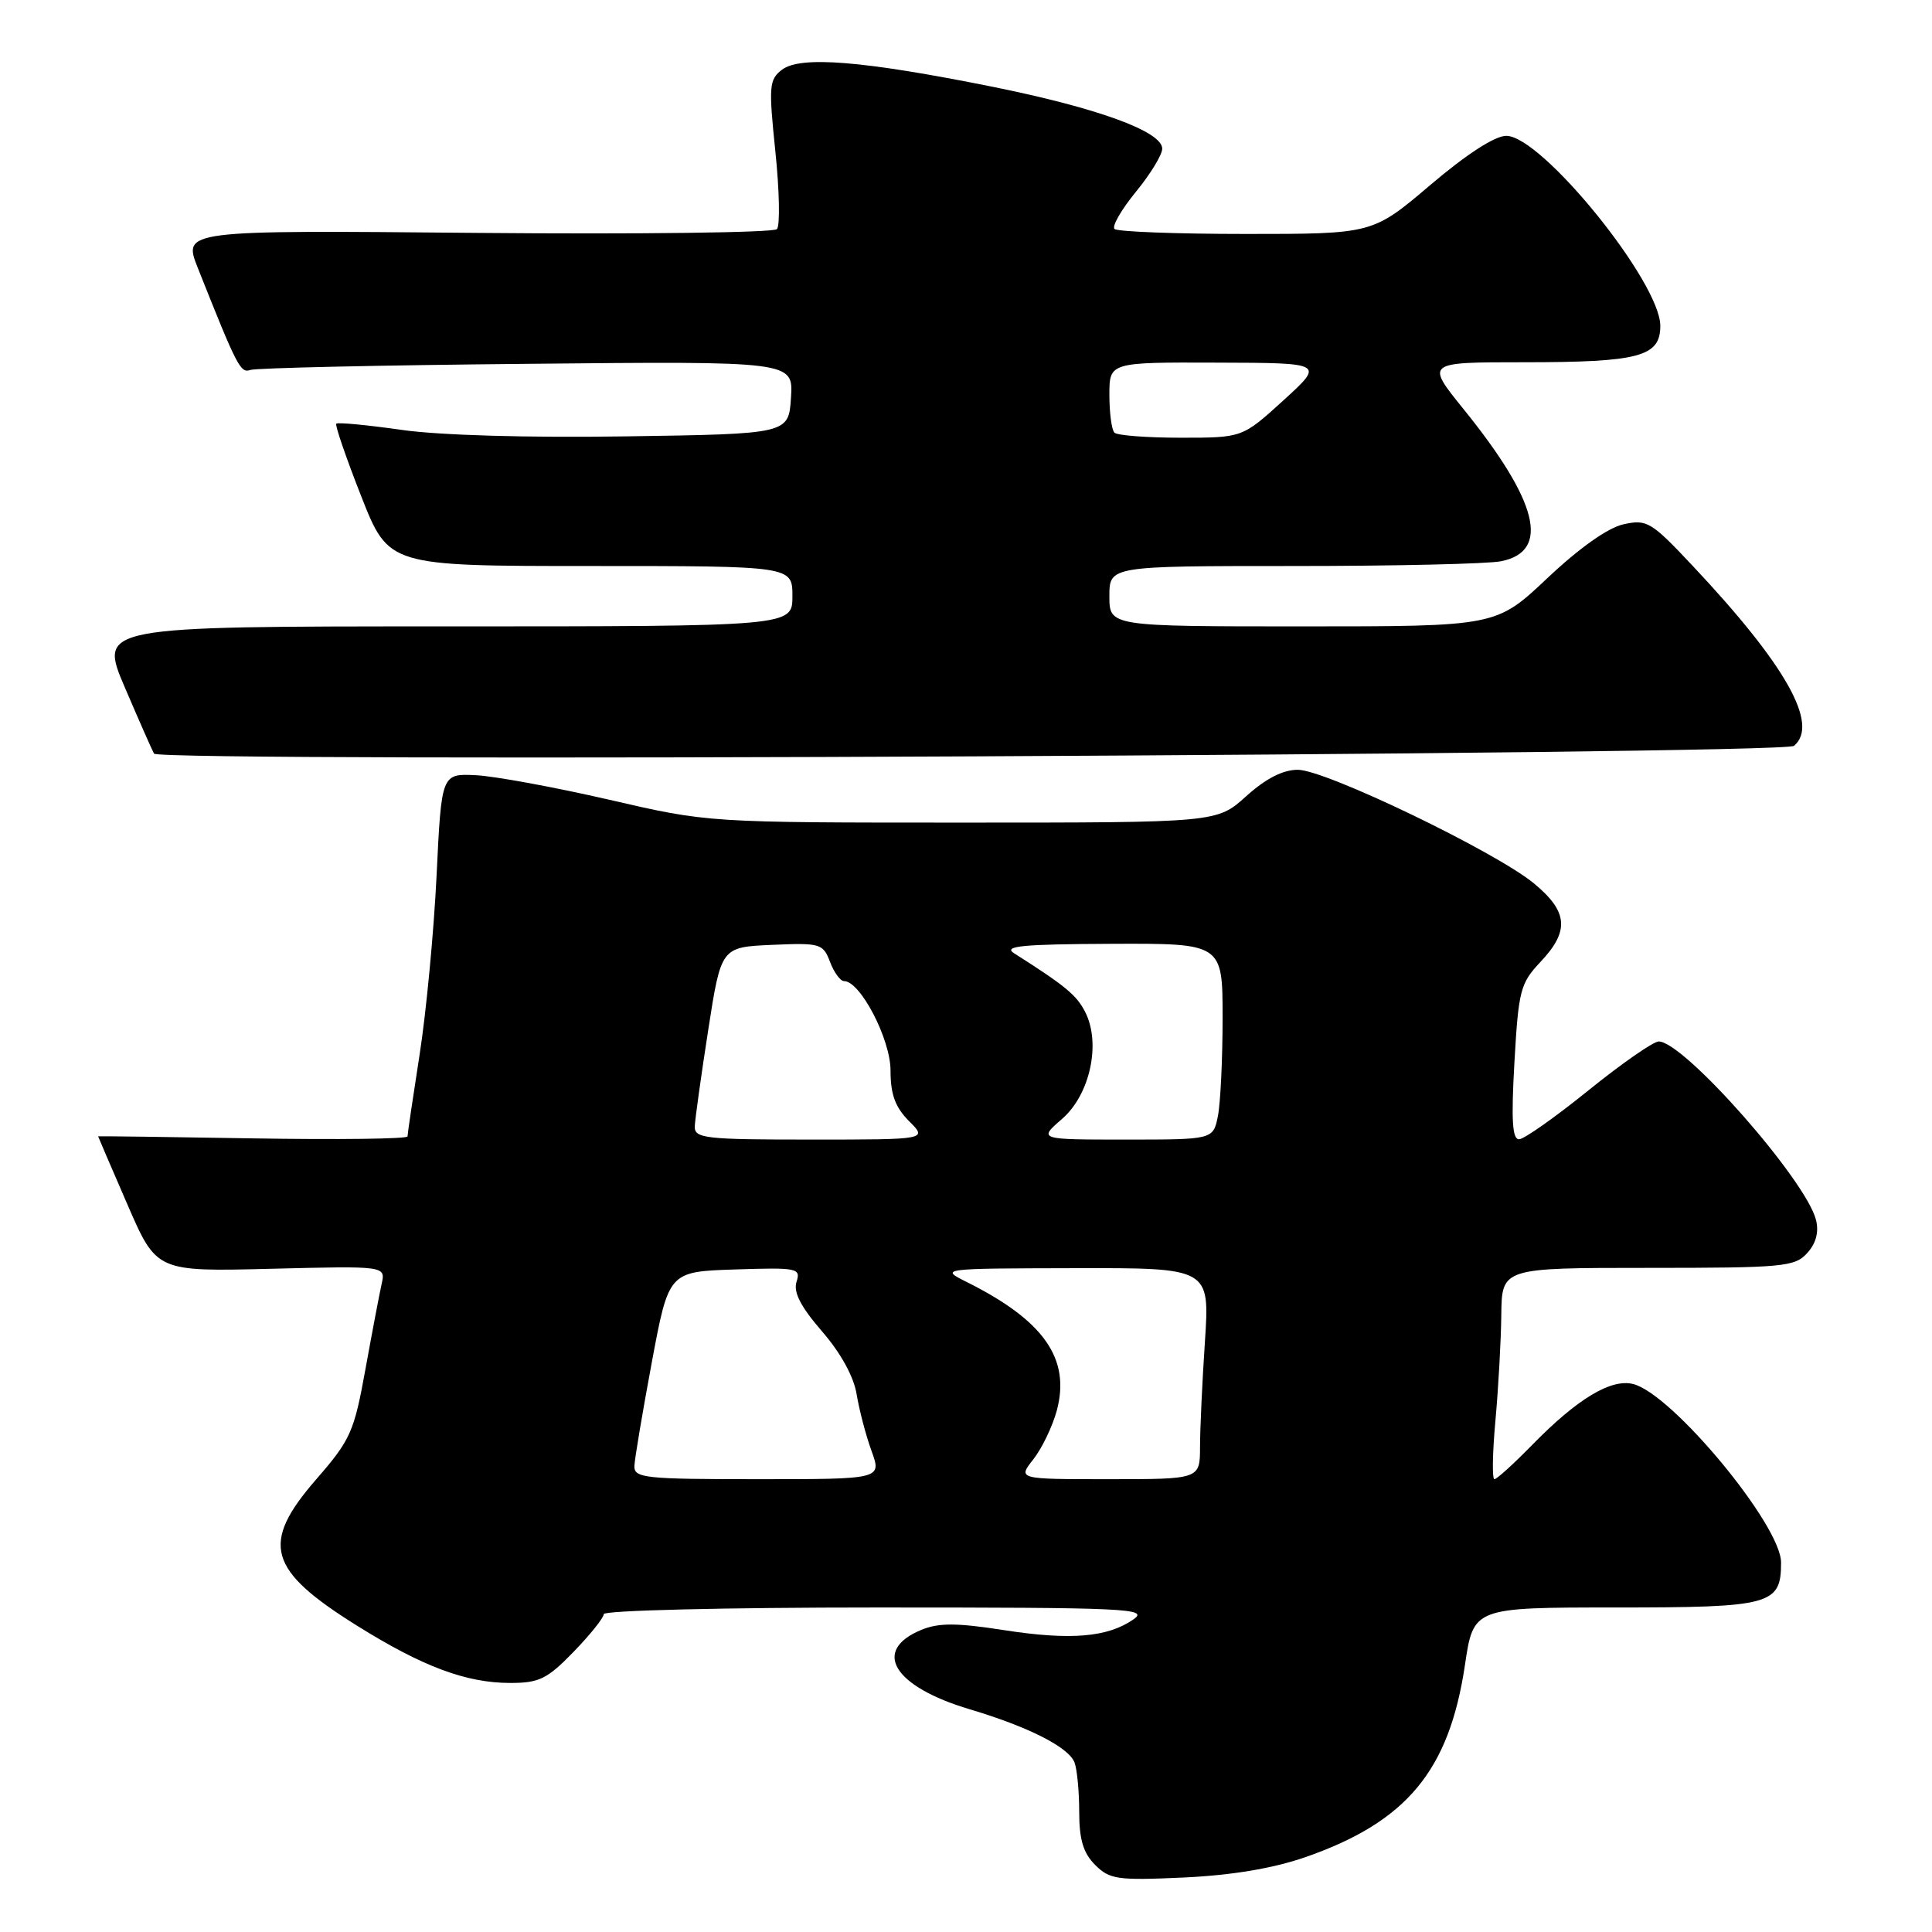 <?xml version="1.0" encoding="UTF-8" standalone="no"?>
<!DOCTYPE svg PUBLIC "-//W3C//DTD SVG 1.1//EN" "http://www.w3.org/Graphics/SVG/1.1/DTD/svg11.dtd" >
<svg xmlns="http://www.w3.org/2000/svg" xmlns:xlink="http://www.w3.org/1999/xlink" version="1.1" viewBox="0 0 256 256">
 <g >
 <path fill="currentColor"
d=" M 172.92 246.10 C 186.39 241.42 192.02 234.64 194.11 220.64 C 195.24 213.00 195.24 213.00 214.05 213.00 C 234.71 213.00 236.00 212.65 236.00 207.04 C 236.00 202.10 221.57 184.68 216.40 183.39 C 213.47 182.65 209.00 185.35 203.04 191.44 C 200.59 193.95 198.33 196.00 198.02 196.00 C 197.70 196.00 197.76 192.51 198.15 188.25 C 198.54 183.99 198.89 177.69 198.93 174.25 C 199.00 168.00 199.00 168.00 218.35 168.00 C 236.29 168.00 237.82 167.86 239.46 166.04 C 240.64 164.75 241.03 163.26 240.63 161.65 C 239.30 156.35 223.12 138.00 219.79 138.00 C 219.08 138.00 214.90 140.91 210.50 144.46 C 206.10 148.02 201.96 150.94 201.29 150.96 C 200.39 150.99 200.23 148.43 200.67 140.75 C 201.21 131.22 201.45 130.29 204.13 127.45 C 208.00 123.35 207.78 120.79 203.25 117.05 C 198.12 112.83 175.63 102.00 171.97 102.00 C 169.99 102.00 167.72 103.16 165.13 105.50 C 161.26 109.00 161.26 109.00 127.54 109.00 C 93.82 109.00 93.82 109.00 80.73 105.97 C 73.52 104.31 65.58 102.85 63.07 102.72 C 58.50 102.50 58.50 102.50 57.85 116.00 C 57.49 123.42 56.48 134.11 55.60 139.74 C 54.72 145.38 54.00 150.25 54.00 150.58 C 54.00 150.91 44.77 151.03 33.50 150.84 C 22.22 150.65 13.00 150.53 13.00 150.57 C 13.00 150.61 14.74 154.66 16.87 159.57 C 20.74 168.50 20.74 168.50 35.92 168.12 C 51.10 167.74 51.10 167.74 50.57 170.12 C 50.28 171.43 49.31 176.52 48.42 181.44 C 46.92 189.74 46.46 190.78 41.90 196.02 C 34.48 204.56 35.46 208.03 47.40 215.47 C 56.05 220.86 61.79 223.00 67.63 223.00 C 71.44 223.00 72.52 222.47 76.00 218.88 C 78.20 216.61 80.00 214.36 80.00 213.88 C 80.00 213.39 96.05 213.00 116.22 213.00 C 149.37 213.00 152.26 213.13 150.21 214.56 C 146.79 216.96 141.84 217.37 133.03 216.00 C 126.72 215.02 124.38 215.02 122.07 215.97 C 115.47 218.71 118.38 223.48 128.50 226.49 C 136.30 228.82 141.60 231.51 142.38 233.54 C 142.72 234.43 143.00 237.38 143.00 240.08 C 143.00 243.75 143.54 245.54 145.11 247.11 C 147.04 249.04 148.06 249.18 156.86 248.78 C 163.25 248.48 168.67 247.57 172.92 246.10 Z  M 237.71 98.83 C 241.09 96.02 236.67 88.15 224.32 75.01 C 218.79 69.12 218.23 68.79 215.13 69.47 C 213.07 69.92 209.29 72.59 205.04 76.60 C 198.26 83.00 198.26 83.00 172.63 83.00 C 147.00 83.00 147.00 83.00 147.00 79.00 C 147.00 75.00 147.00 75.00 171.38 75.00 C 184.78 75.00 197.16 74.72 198.89 74.37 C 205.47 73.06 203.84 66.46 193.91 54.19 C 188.91 48.00 188.91 48.00 201.89 48.00 C 217.21 48.00 220.00 47.26 220.00 43.18 C 220.00 37.39 204.28 18.00 199.59 18.00 C 198.08 18.00 194.34 20.42 189.54 24.50 C 181.89 31.00 181.89 31.00 165.11 31.00 C 155.88 31.00 148.04 30.70 147.68 30.34 C 147.31 29.98 148.59 27.77 150.51 25.42 C 152.43 23.08 154.00 20.51 154.00 19.70 C 154.00 17.42 145.41 14.29 131.38 11.47 C 114.35 8.05 106.07 7.38 103.63 9.23 C 101.91 10.54 101.84 11.39 102.74 20.07 C 103.28 25.26 103.37 29.89 102.95 30.36 C 102.53 30.83 84.65 31.05 63.21 30.86 C 24.23 30.50 24.23 30.50 26.21 35.50 C 31.41 48.59 31.87 49.49 33.17 49.02 C 33.90 48.76 50.39 48.39 69.81 48.21 C 105.12 47.86 105.12 47.86 104.81 52.68 C 104.50 57.50 104.50 57.50 83.00 57.82 C 69.97 58.02 58.23 57.68 53.20 56.96 C 48.63 56.31 44.74 55.94 44.56 56.14 C 44.37 56.34 45.86 60.66 47.86 65.75 C 51.50 75.00 51.50 75.00 78.25 75.00 C 105.00 75.00 105.00 75.00 105.00 79.00 C 105.00 83.00 105.00 83.00 59.04 83.00 C 13.08 83.00 13.08 83.00 16.55 91.11 C 18.46 95.57 20.20 99.51 20.41 99.86 C 21.13 101.03 236.29 100.00 237.71 98.83 Z  M 84.06 194.25 C 84.10 193.29 85.14 187.10 86.37 180.50 C 88.61 168.50 88.61 168.50 97.38 168.21 C 105.68 167.94 106.13 168.03 105.54 169.86 C 105.11 171.23 106.10 173.15 108.92 176.41 C 111.41 179.28 113.14 182.43 113.51 184.76 C 113.85 186.82 114.73 190.19 115.48 192.25 C 116.84 196.00 116.84 196.00 100.42 196.00 C 85.42 196.00 84.01 195.85 84.06 194.25 Z  M 136.92 193.37 C 138.06 191.92 139.46 189.01 140.03 186.91 C 141.87 180.05 138.34 175.00 128.17 169.91 C 124.50 168.08 124.50 168.08 142.40 168.04 C 160.30 168.00 160.30 168.00 159.66 177.75 C 159.30 183.11 159.01 189.41 159.01 191.75 C 159.00 196.00 159.00 196.00 146.93 196.00 C 134.85 196.00 134.85 196.00 136.92 193.37 Z  M 92.06 149.25 C 92.10 148.29 92.90 142.55 93.84 136.50 C 95.55 125.50 95.55 125.50 102.28 125.20 C 108.70 124.92 109.06 125.03 109.98 127.45 C 110.51 128.85 111.35 130.00 111.84 130.00 C 114.00 130.00 118.00 137.70 118.00 141.85 C 118.00 145.02 118.62 146.71 120.45 148.55 C 122.91 151.00 122.91 151.00 107.45 151.00 C 93.38 151.00 92.01 150.84 92.06 149.25 Z  M 140.74 148.25 C 144.47 145.01 145.92 138.17 143.76 134.03 C 142.61 131.82 141.16 130.63 134.37 126.31 C 132.87 125.36 135.44 125.11 147.25 125.06 C 162.00 125.00 162.00 125.00 162.00 134.88 C 162.00 140.31 161.72 146.16 161.38 147.88 C 160.75 151.00 160.75 151.00 149.16 151.00 C 137.58 151.00 137.58 151.00 140.74 148.25 Z  M 147.67 57.33 C 147.30 56.97 147.00 54.72 147.00 52.33 C 147.00 48.00 147.00 48.00 161.25 48.05 C 175.50 48.09 175.50 48.09 170.06 53.05 C 164.62 58.00 164.62 58.00 156.48 58.00 C 152.00 58.00 148.03 57.70 147.67 57.33 Z "/>
</g>
</svg>